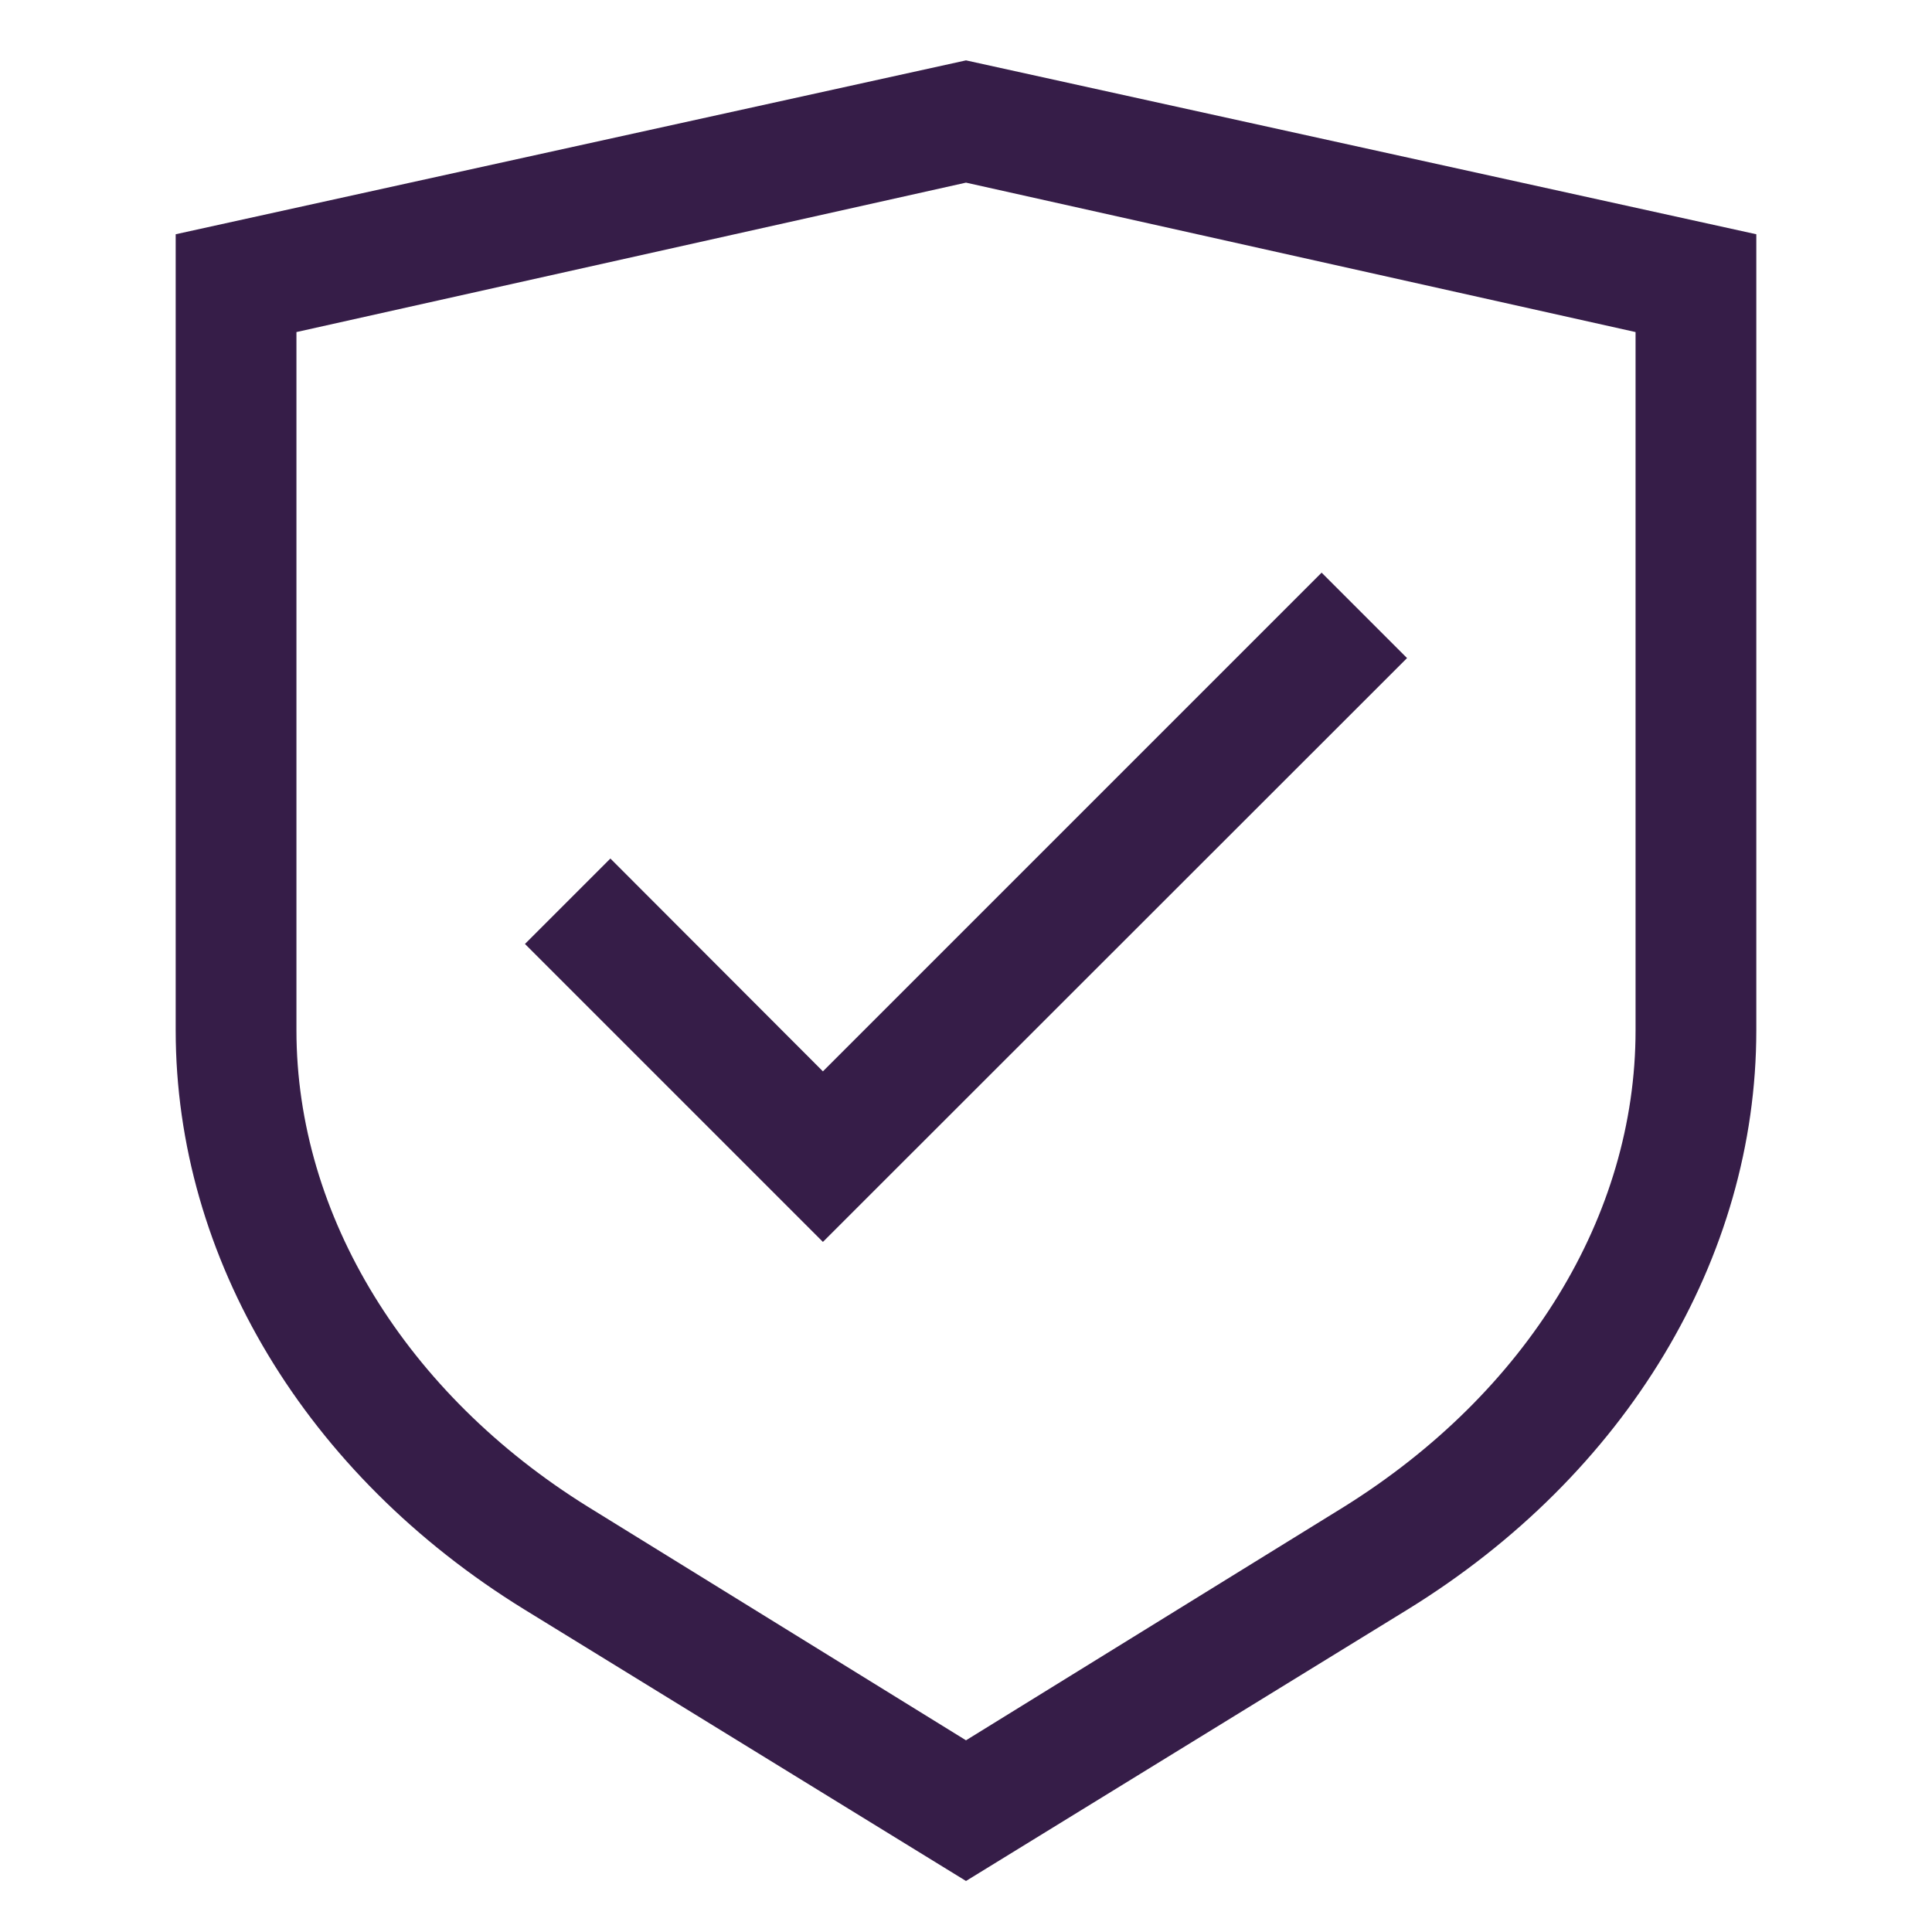<?xml version="1.0"?>
<svg xmlns="http://www.w3.org/2000/svg" xmlns:xlink="http://www.w3.org/1999/xlink" xmlns:svgjs="http://svgjs.com/svgjs" version="1.1" width="512" height="512" x="0" y="0" viewBox="0 0 64 64" style="enable-background:new 0 0 512 512" xml:space="preserve" class=""><g><path xmlns="http://www.w3.org/2000/svg" d="m32 2-26.18 5.76v26.37c0 7.55 4.31 14.72 11.54 19.18l14.64 9 14.64-9c7.23-4.46 11.54-11.63 11.54-19.18v-26.37zm22.18 32.13c0 6.15-3.6 12-9.65 15.78l-12.53 7.74-12.53-7.74c-6-3.73-9.65-9.63-9.65-15.78v-23.13l22.18-4.95 22.18 4.95z" fill="#361d48" data-original="#000000" class=""/><path xmlns="http://www.w3.org/2000/svg" d="m20.22 28.44-2.83 2.83 9.87 9.87 19.35-19.34-2.83-2.83-16.52 16.52z" fill="#361d48" data-original="#000000" class=""/></g></svg>
